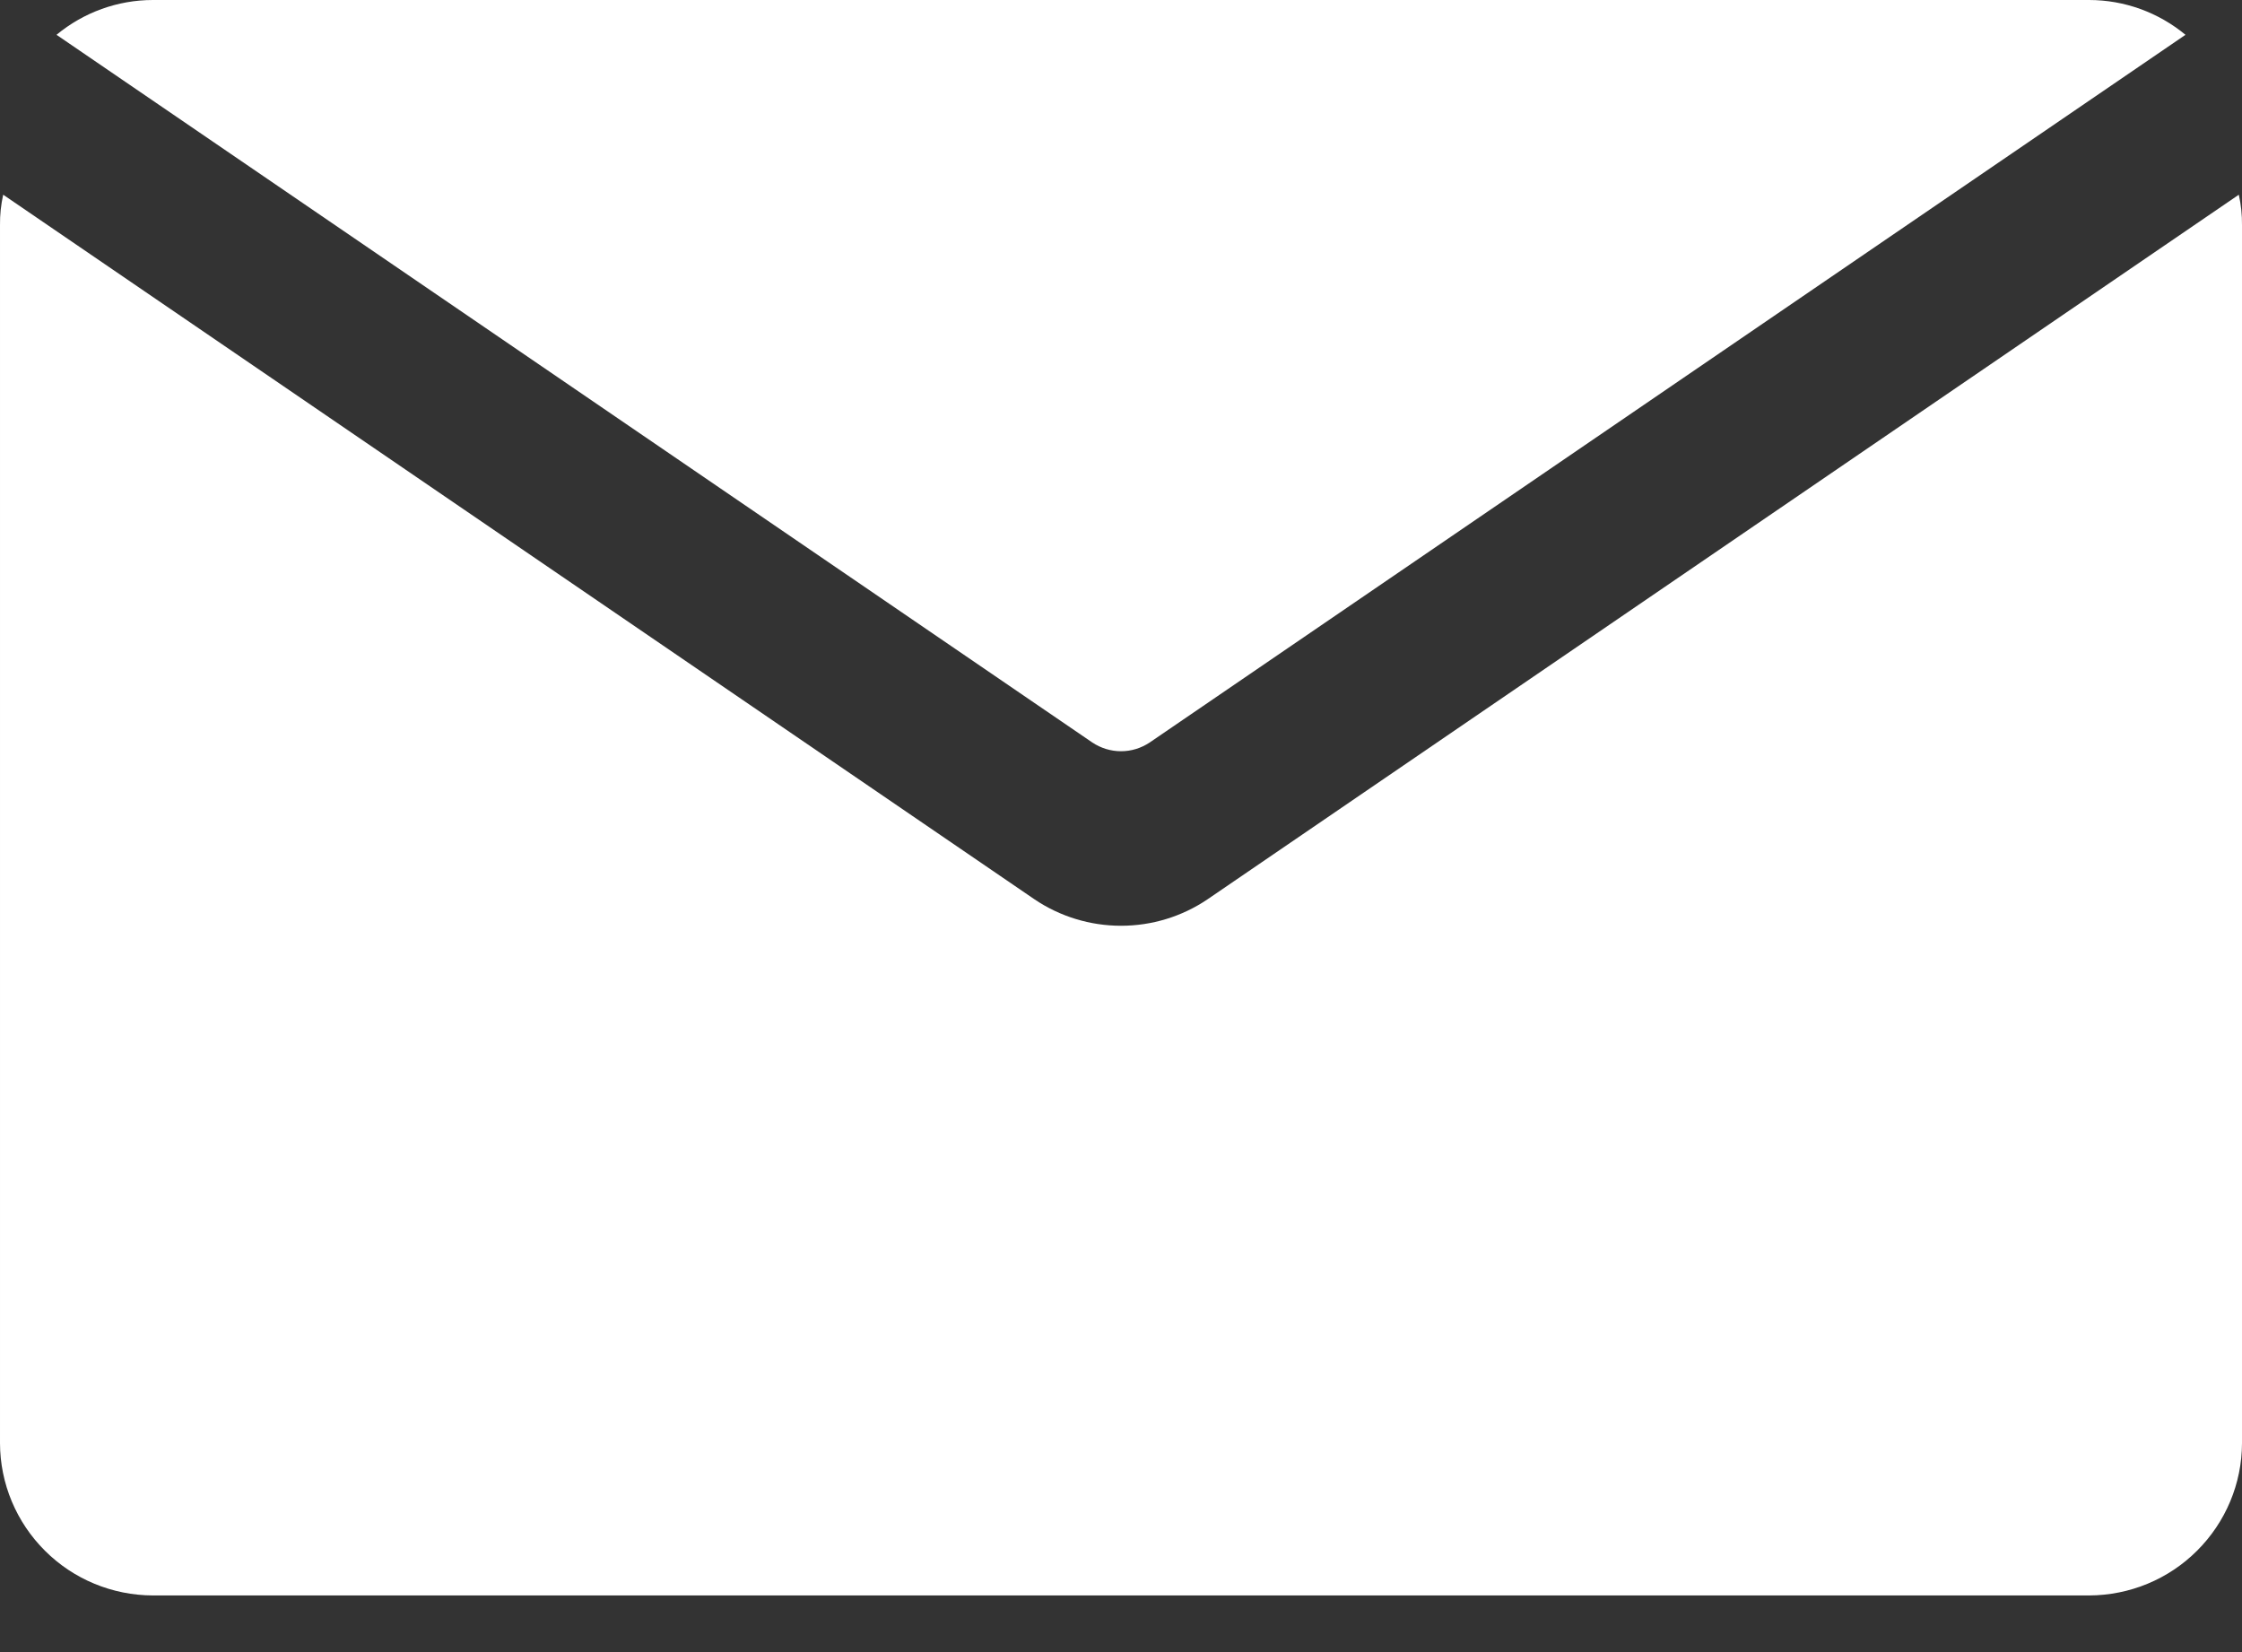<svg width="19" height="14" viewBox="0 0 19 14" fill="none" xmlns="http://www.w3.org/2000/svg">
<rect x="0" y="0" width="19" height="14" fill="#333333" stroke="none"/>
<path d="M10.233 7.621C10.017 7.767 9.762 7.845 9.5 7.845C9.239 7.845 8.983 7.767 8.767 7.621L0.027 1.65C0.008 1.735 -0.001 1.821 4.35047e-05 1.908V12.23C0.001 12.572 0.138 12.899 0.381 13.141C0.623 13.383 0.952 13.519 1.296 13.52H17.704C18.048 13.519 18.377 13.383 18.619 13.141C18.862 12.899 18.999 12.572 19 12.23V1.908C19.001 1.821 18.992 1.735 18.973 1.65L10.233 7.621Z" fill="white"/>
<path d="M9.257 6.292C9.329 6.34 9.414 6.366 9.5 6.366C9.587 6.366 9.671 6.34 9.743 6.292L18.521 0.295C18.292 0.105 18.003 0 17.704 0H1.296C0.997 0 0.708 0.105 0.479 0.295L9.257 6.292Z" fill="white"/>
</svg>
